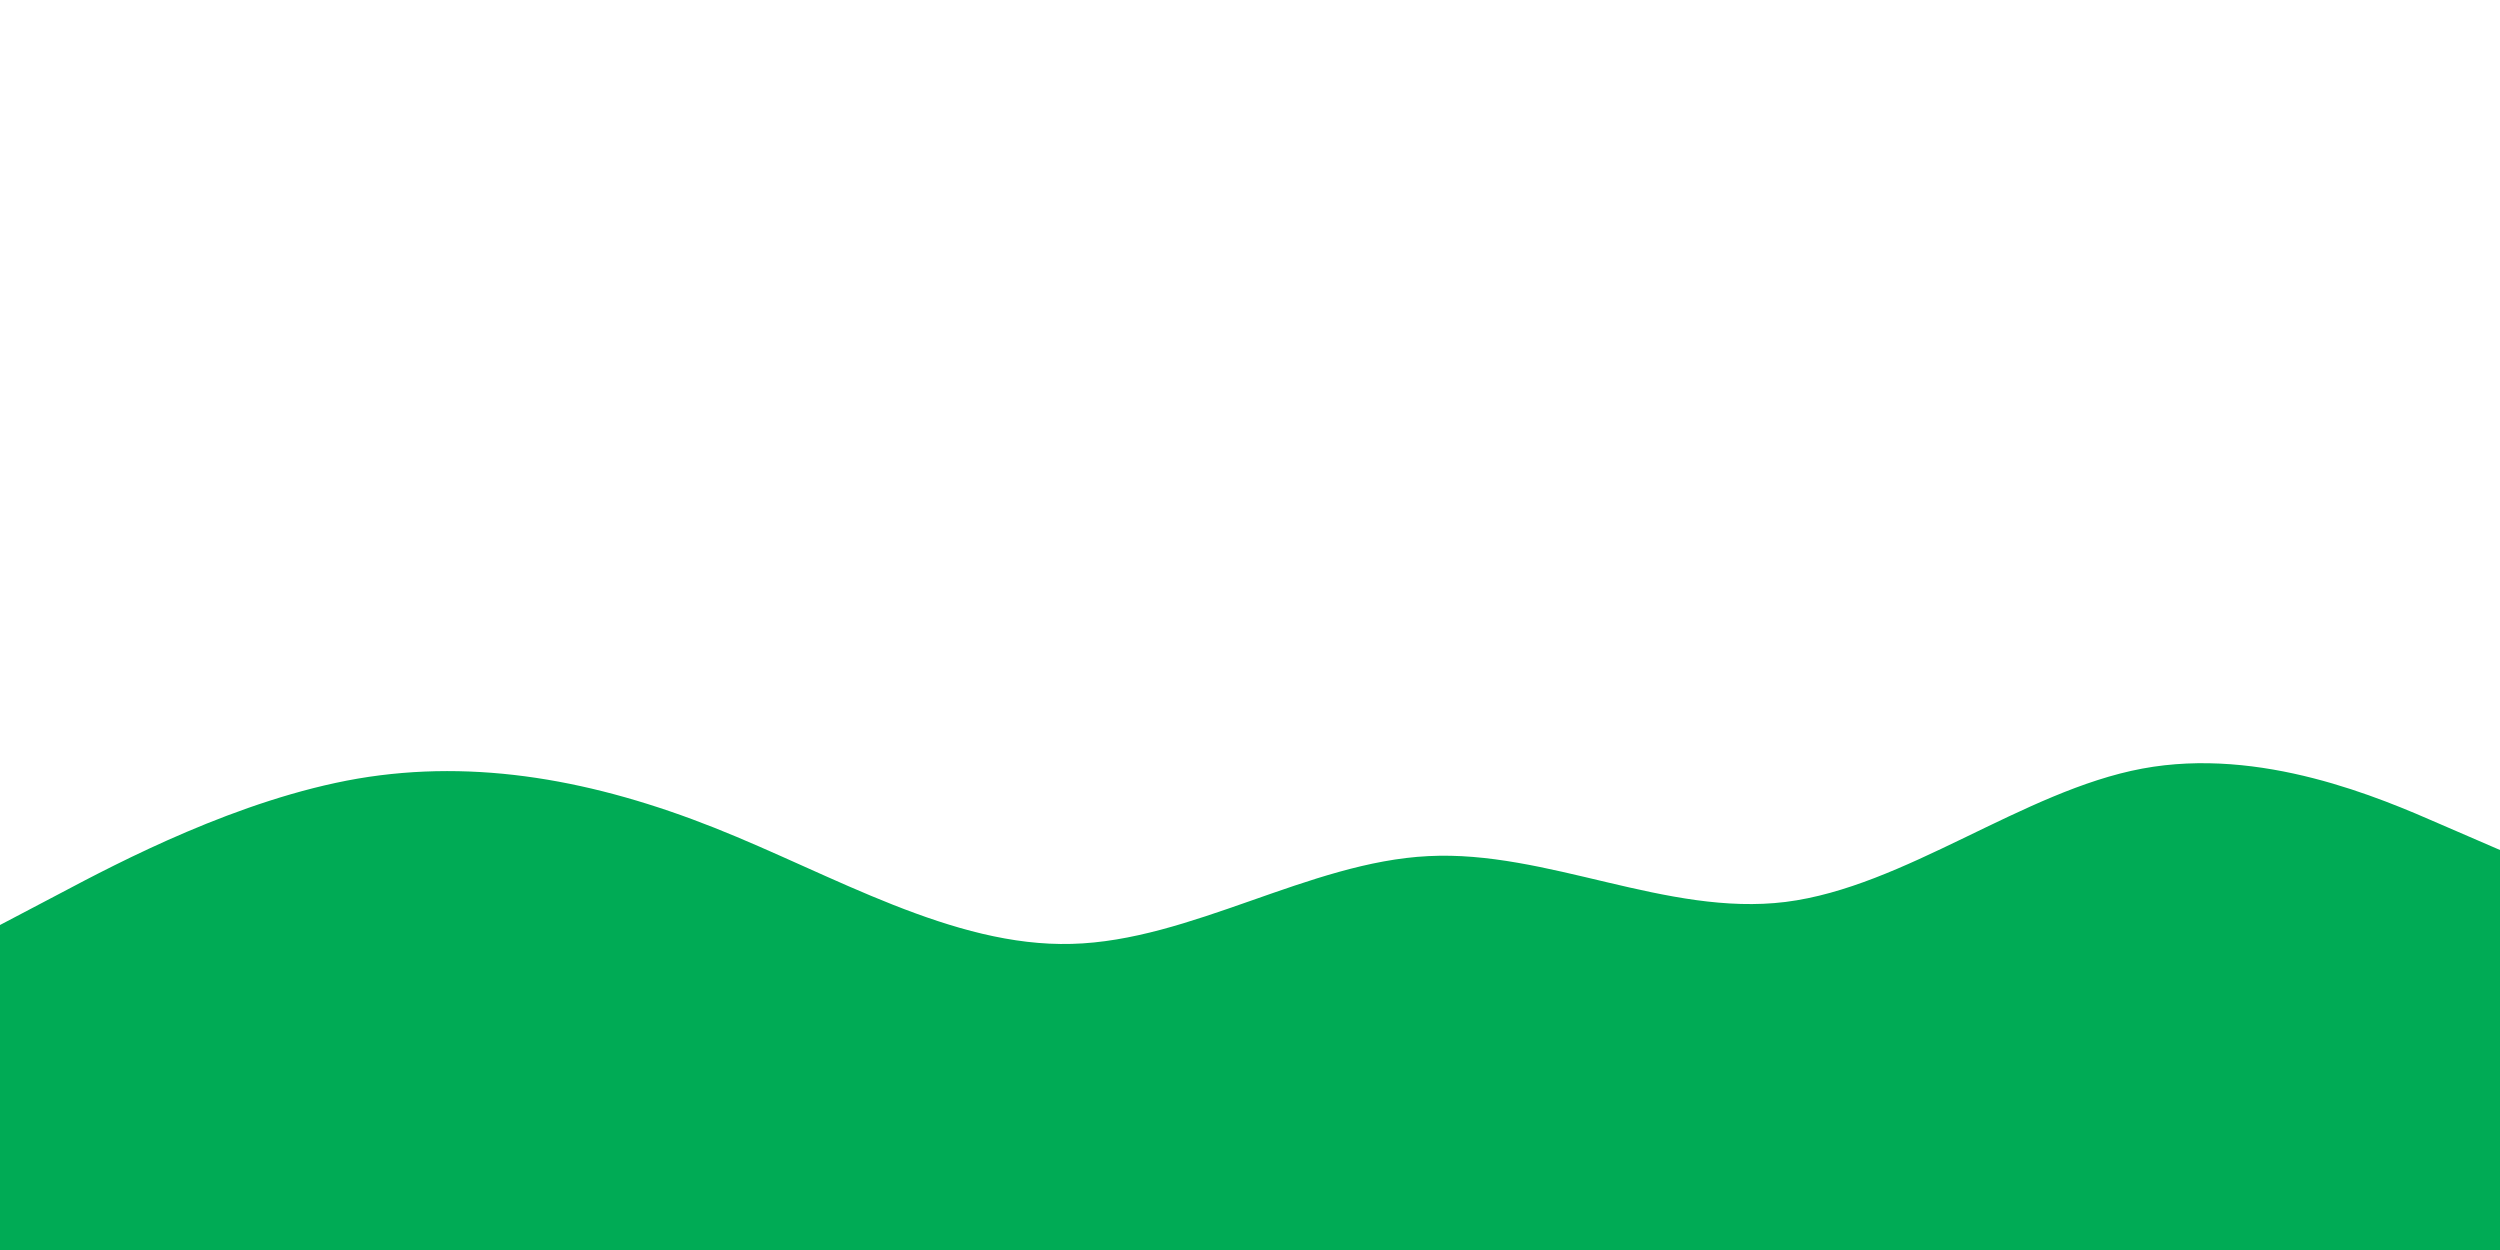 <svg id="visual" viewBox="0 0 900 450" width="900" height="450" xmlns="http://www.w3.org/2000/svg" xmlns:xlink="http://www.w3.org/1999/xlink" version="1.1"><rect x="0" y="0" width="900" height="450" fill="#FFFFFF"></rect><path d="M0 333L21.5 321.7C43 310.3 86 287.7 128.8 280.3C171.7 273 214.3 281 257.2 298C300 315 343 341 385.8 339.8C428.7 338.7 471.3 310.3 514.2 308.2C557 306 600 330 642.8 324.7C685.7 319.3 728.3 284.7 771.2 276.7C814 268.7 857 287.3 878.5 296.7L900 306L900 451L878.5 451C857 451 814 451 771.2 451C728.3 451 685.7 451 642.8 451C600 451 557 451 514.2 451C471.3 451 428.7 451 385.8 451C343 451 300 451 257.2 451C214.3 451 171.7 451 128.8 451C86 451 43 451 21.5 451L0 451Z" fill="#00AB55" stroke-linecap="round" stroke-linejoin="miter"></path></svg>